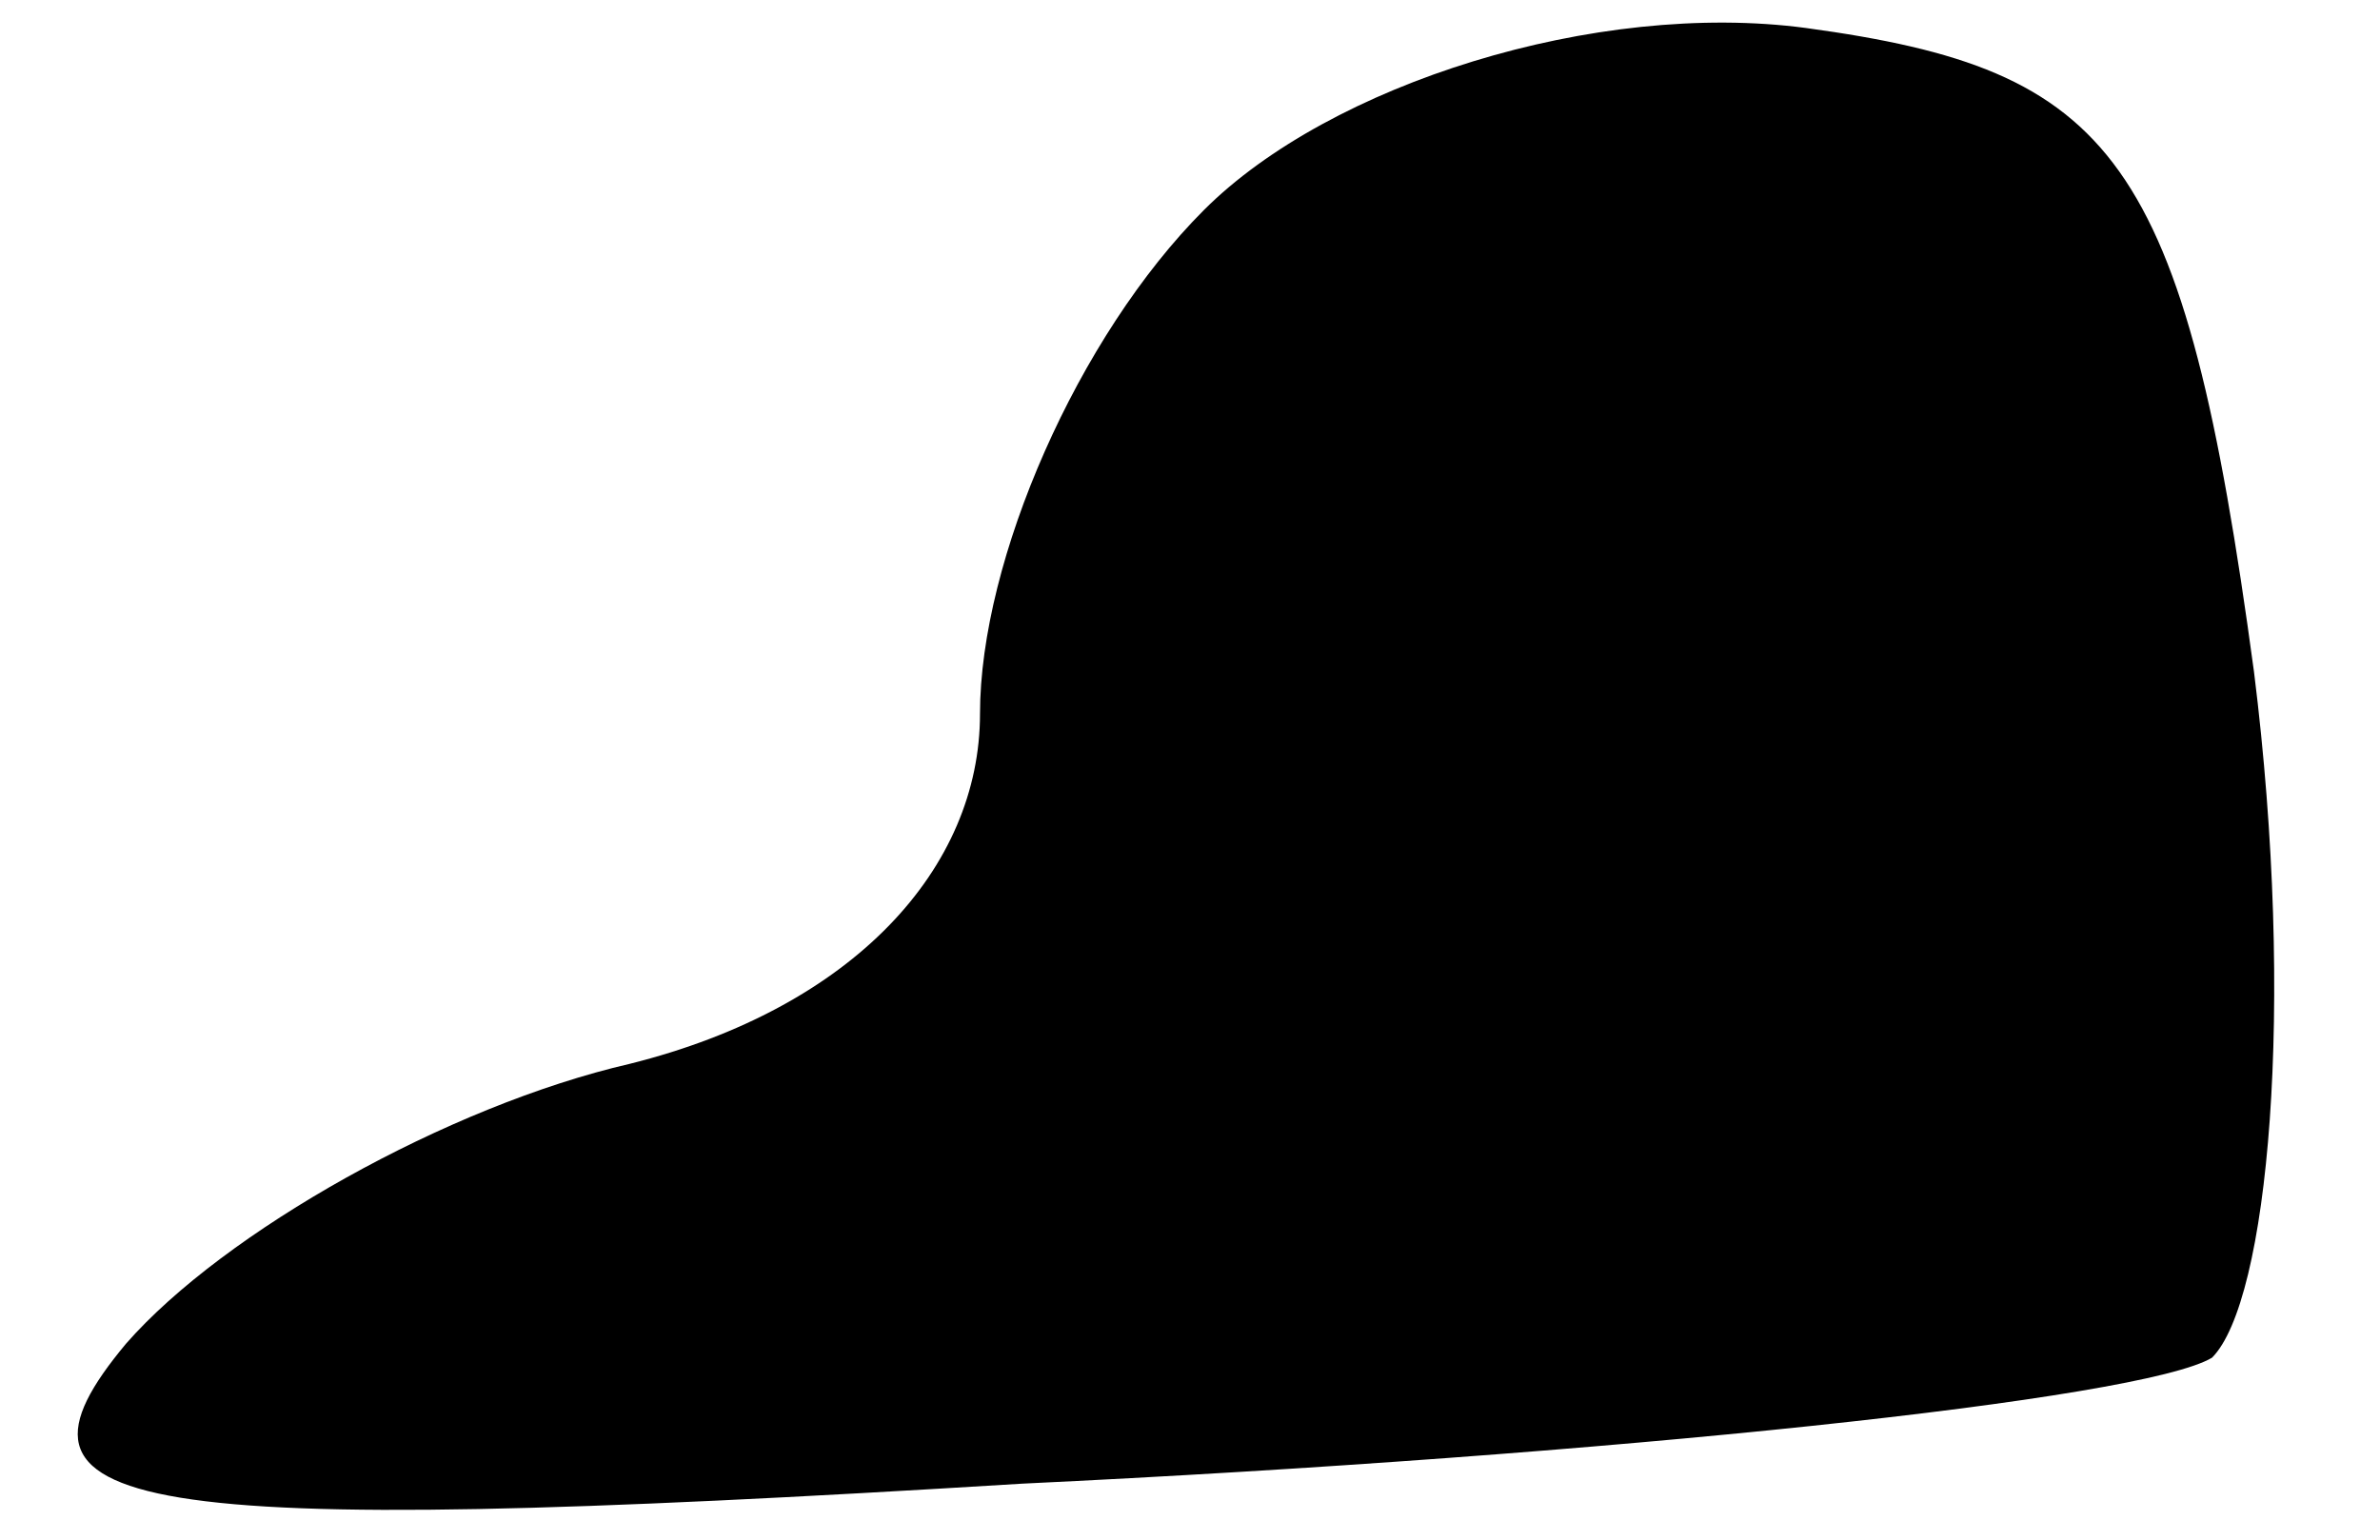 <?xml version="1.0" standalone="no"?>
<!DOCTYPE svg PUBLIC "-//W3C//DTD SVG 20010904//EN"
 "http://www.w3.org/TR/2001/REC-SVG-20010904/DTD/svg10.dtd">
<svg version="1.0" xmlns="http://www.w3.org/2000/svg"
 width="17pt" height="11pt" viewBox="0 0 17 11"
 preserveAspectRatio="xMidYMid meet">
<g transform="translate(0,11) scale(0.1,-0.1)"
fill="#000000" stroke="none">
<path fill="#000000" stroke="none" d="M86 95 c-9 -9 -16 -25 -16 -36 0 -11
-9 -21 -25 -25 -13 -3 -29 -12 -36 -20 -10 -12 -1 -14 64 -10 42 2 80 6 85 9
4 4 6 25 3 49 -5 37 -10 43 -32 46 -15 2 -34 -4 -43 -13z"/>
</g>
</svg>
